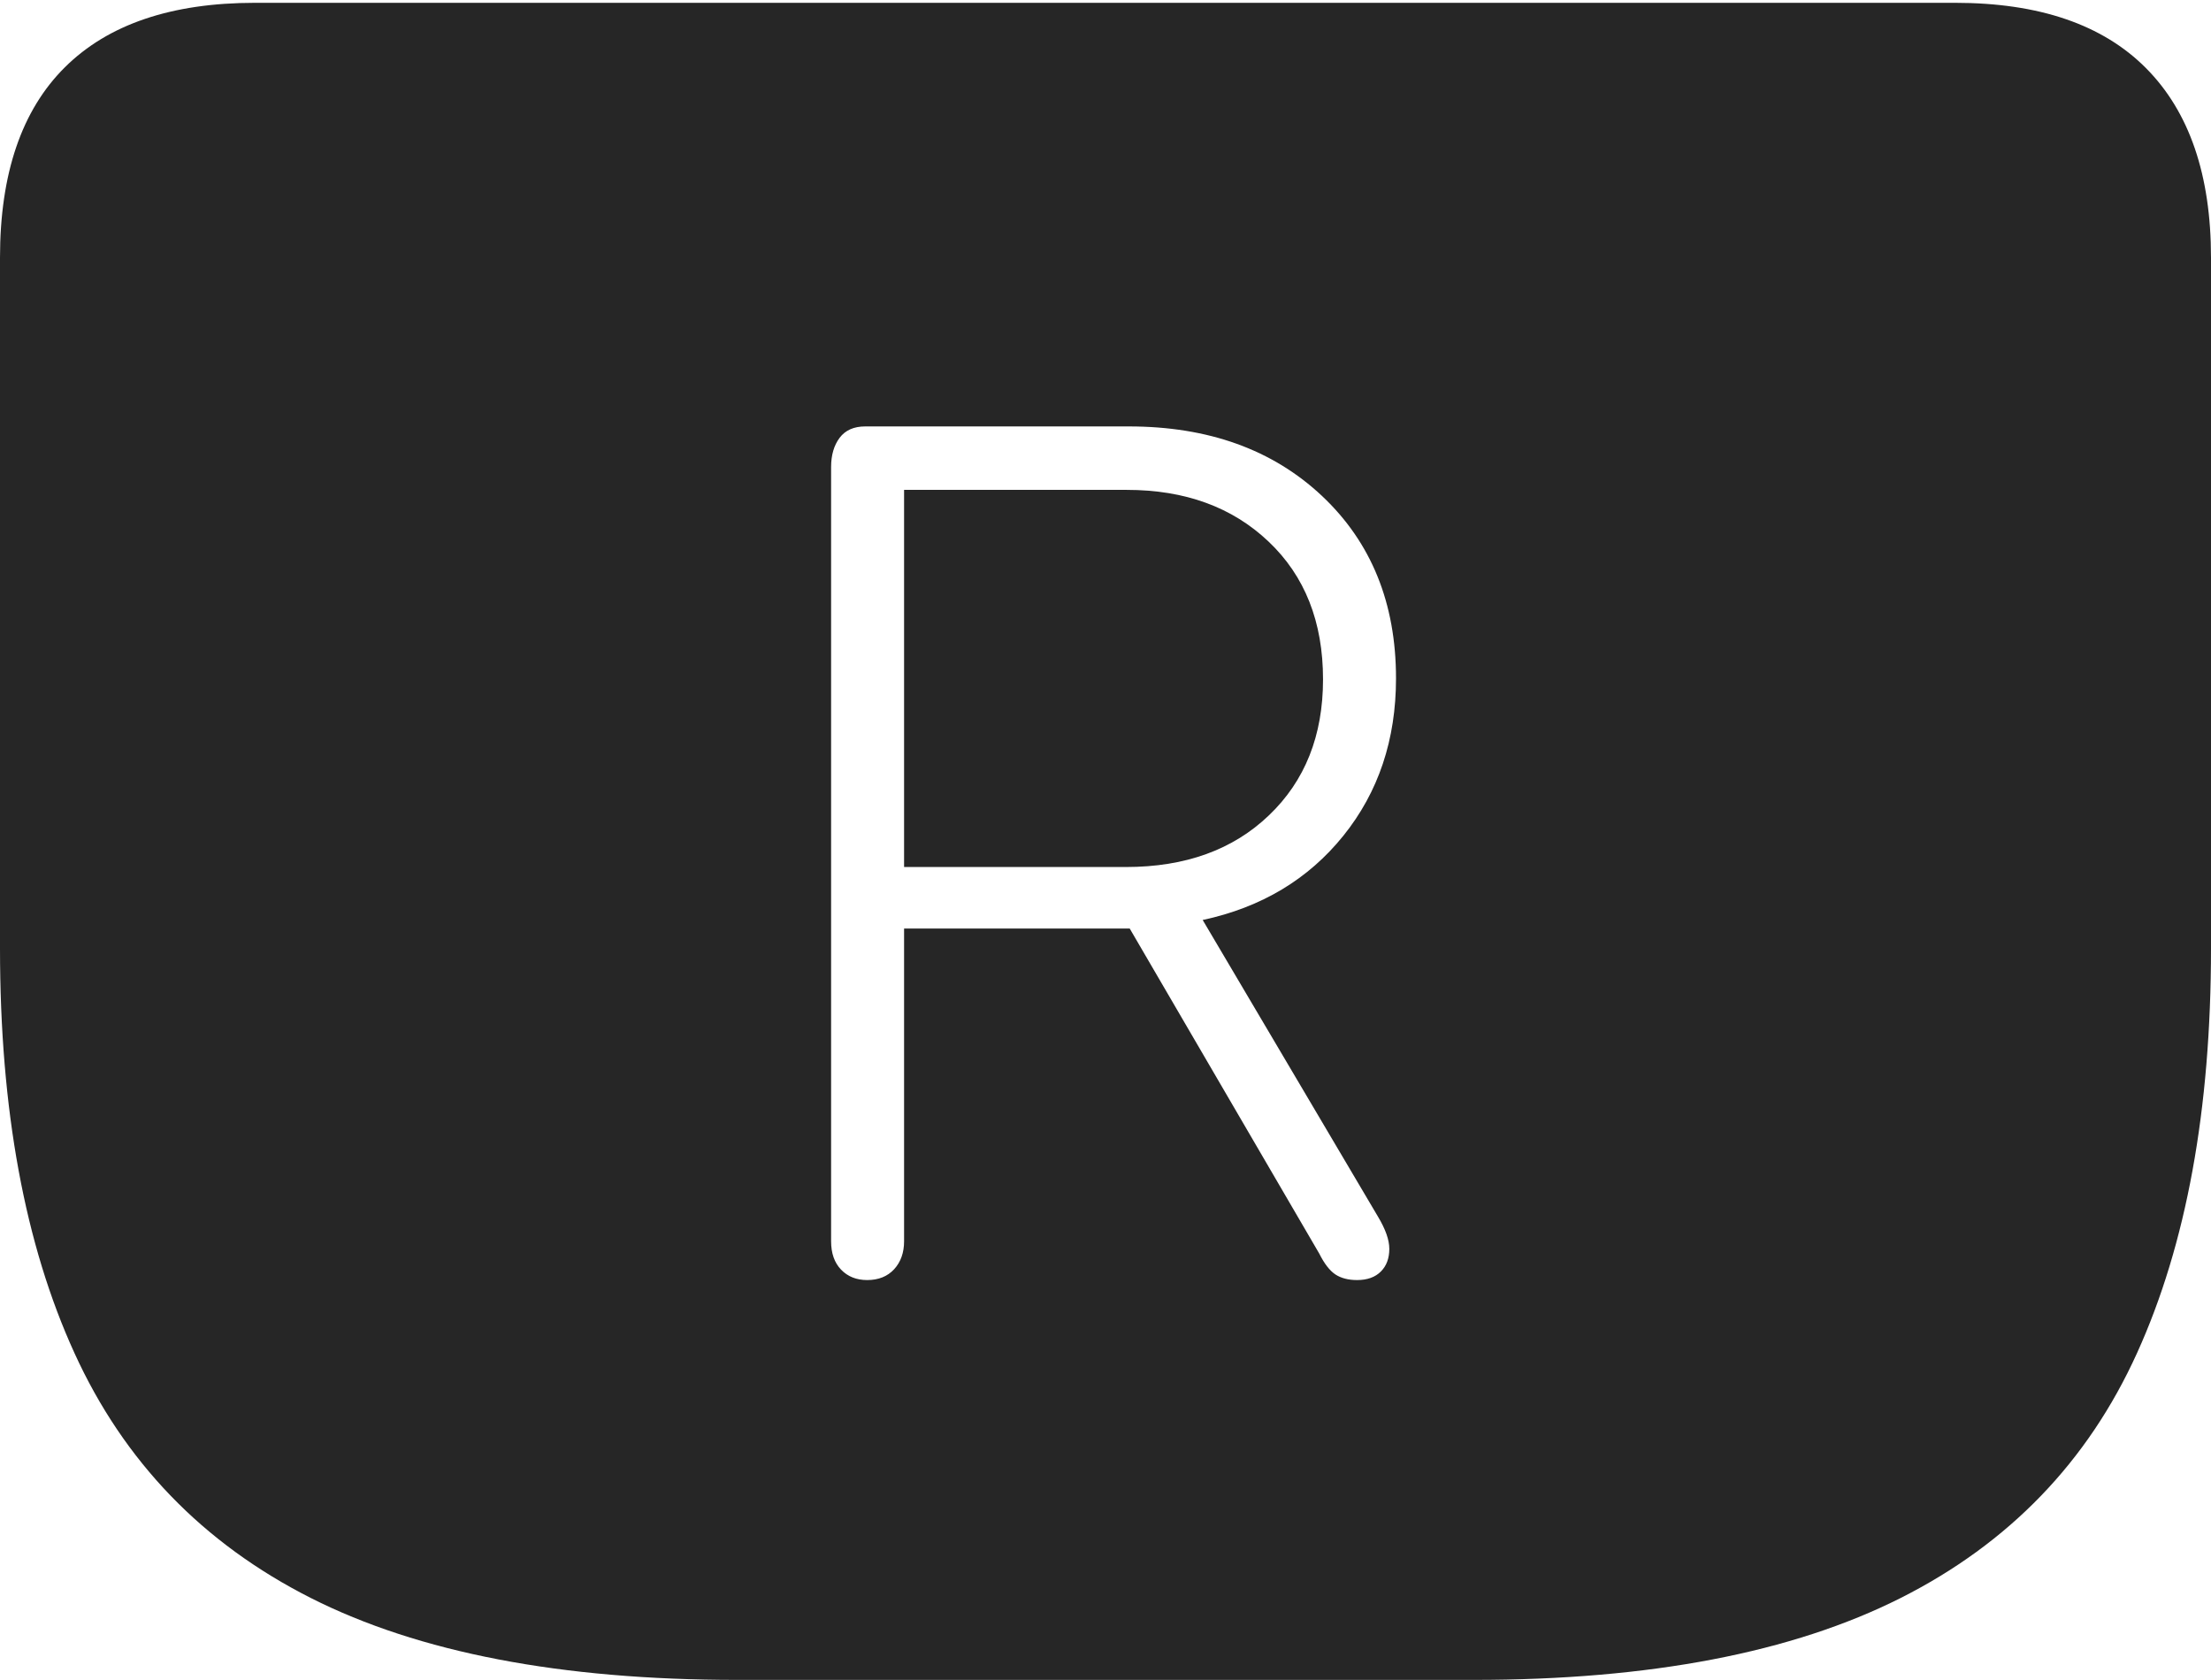 <?xml version="1.0" encoding="UTF-8"?>
<!--Generator: Apple Native CoreSVG 175-->
<!DOCTYPE svg
PUBLIC "-//W3C//DTD SVG 1.1//EN"
       "http://www.w3.org/Graphics/SVG/1.1/DTD/svg11.dtd">
<svg version="1.1" xmlns="http://www.w3.org/2000/svg" xmlns:xlink="http://www.w3.org/1999/xlink" width="22.783" height="17.314">
 <g>
  <rect height="17.314" opacity="0" width="22.783" x="0" y="0"/>
  <path d="M7.598 17.314L15.185 17.314Q17.91 17.314 19.585 16.47Q21.26 15.625 22.021 13.945Q22.783 12.266 22.783 9.775L22.783 2.656Q22.783 1.377 22.114 0.703Q21.445 0.029 20.146 0.029L2.627 0.029Q1.338 0.029 0.669 0.693Q0 1.357 0 2.656L0 9.775Q0 12.266 0.767 13.945Q1.533 15.625 3.203 16.47Q4.873 17.314 7.598 17.314ZM8.936 13.193Q8.77 13.193 8.667 13.086Q8.564 12.979 8.564 12.793L8.564 4.814Q8.564 4.629 8.652 4.512Q8.74 4.395 8.916 4.395L11.631 4.395Q12.861 4.395 13.623 5.112Q14.385 5.83 14.385 6.992Q14.385 7.939 13.843 8.613Q13.301 9.287 12.393 9.482L14.199 12.539Q14.316 12.734 14.316 12.871Q14.316 13.018 14.229 13.105Q14.141 13.193 13.984 13.193Q13.848 13.193 13.76 13.135Q13.672 13.076 13.594 12.92L11.641 9.57L9.316 9.57L9.316 12.793Q9.316 12.969 9.214 13.081Q9.111 13.193 8.936 13.193ZM9.316 8.936L11.602 8.936Q12.52 8.936 13.076 8.403Q13.633 7.871 13.633 7.002Q13.633 6.113 13.071 5.581Q12.51 5.049 11.611 5.049L9.316 5.049Z" fill="rgba(0,0,0,0.85)"/>
 </g>
</svg>
